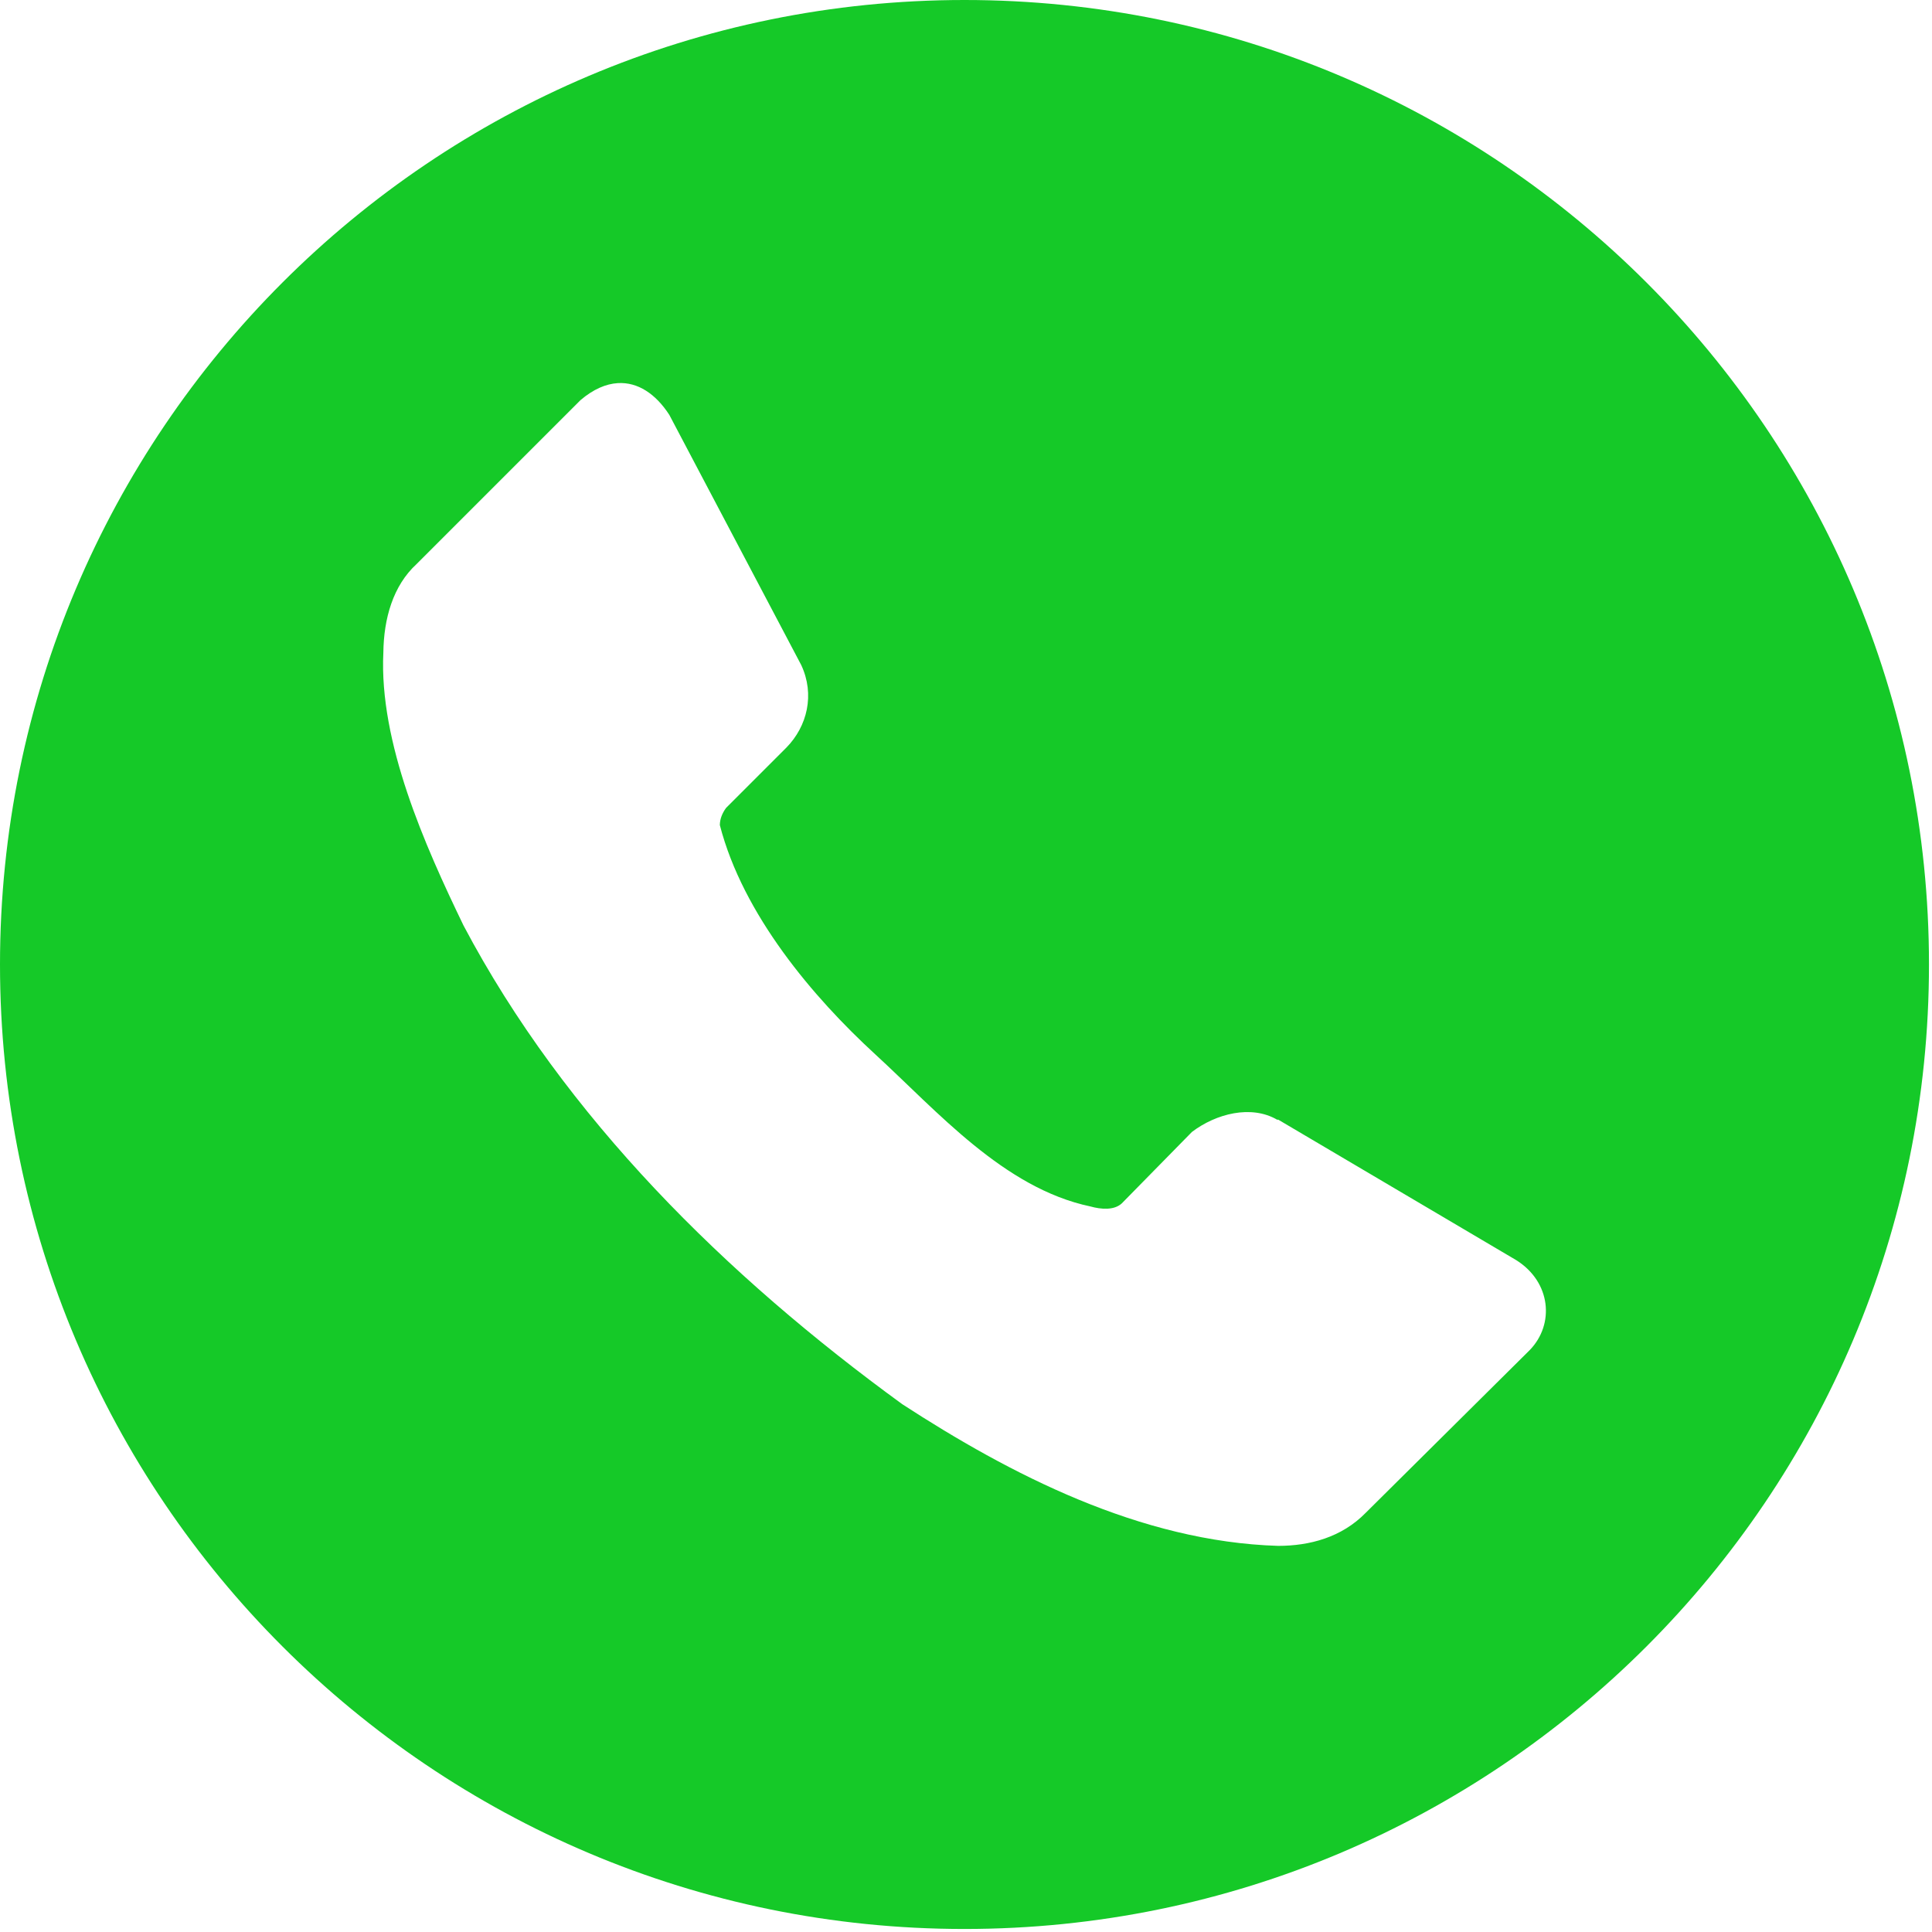 <svg version="1.1" xmlns="http://www.w3.org/2000/svg" xmlns:xlink="http://www.w3.org/1999/xlink" width="800px" height="800px" viewBox="0,0,256,256"><g fill="#15c928" fill-rule="nonzero" stroke="none" stroke-width="1" stroke-linecap="butt" stroke-linejoin="miter" stroke-miterlimit="10" stroke-dasharray="" stroke-dashoffset="0" font-family="none" font-weight="none" font-size="none" text-anchor="none" style="mix-blend-mode: normal"><g transform="scale(0.213,0.213)"><path d="M600,0c-331.371,0 -600,268.629 -600,600c0,331.371 268.629,600 600,600c331.371,0 600,-268.629 600,-600c0,-331.371 -268.629,-600 -600,-600zM384.375,238.33c12.362,-0.729 23.536,6.66 32.007,19.775l82.031,155.566c8.637,18.434 3.729,38.172 -9.155,51.343l-37.573,37.573c-2.319,3.178 -3.845,6.757 -3.882,10.693c14.409,55.775 58.117,107.223 96.681,142.603c38.562,35.38 80.009,83.281 133.812,94.629c6.65,1.855 14.797,2.52 19.556,-1.903l43.652,-44.458c15.068,-11.421 36.866,-16.956 52.954,-7.617h0.732l148.021,87.378c21.728,13.619 23.979,39.944 8.423,55.957l-101.951,101.147c-15.056,15.44 -35.058,20.631 -54.491,20.654c-85.948,-2.575 -167.158,-44.759 -233.862,-88.11c-109.49,-79.653 -209.923,-178.446 -272.975,-297.803c-24.182,-50.05 -52.589,-113.91 -49.878,-169.774c0.242,-21.016 5.928,-41.605 20.728,-55.151l101.953,-101.953c7.942,-6.758 15.799,-10.111 23.217,-10.549z" id="path16180"></path></g></g></svg>